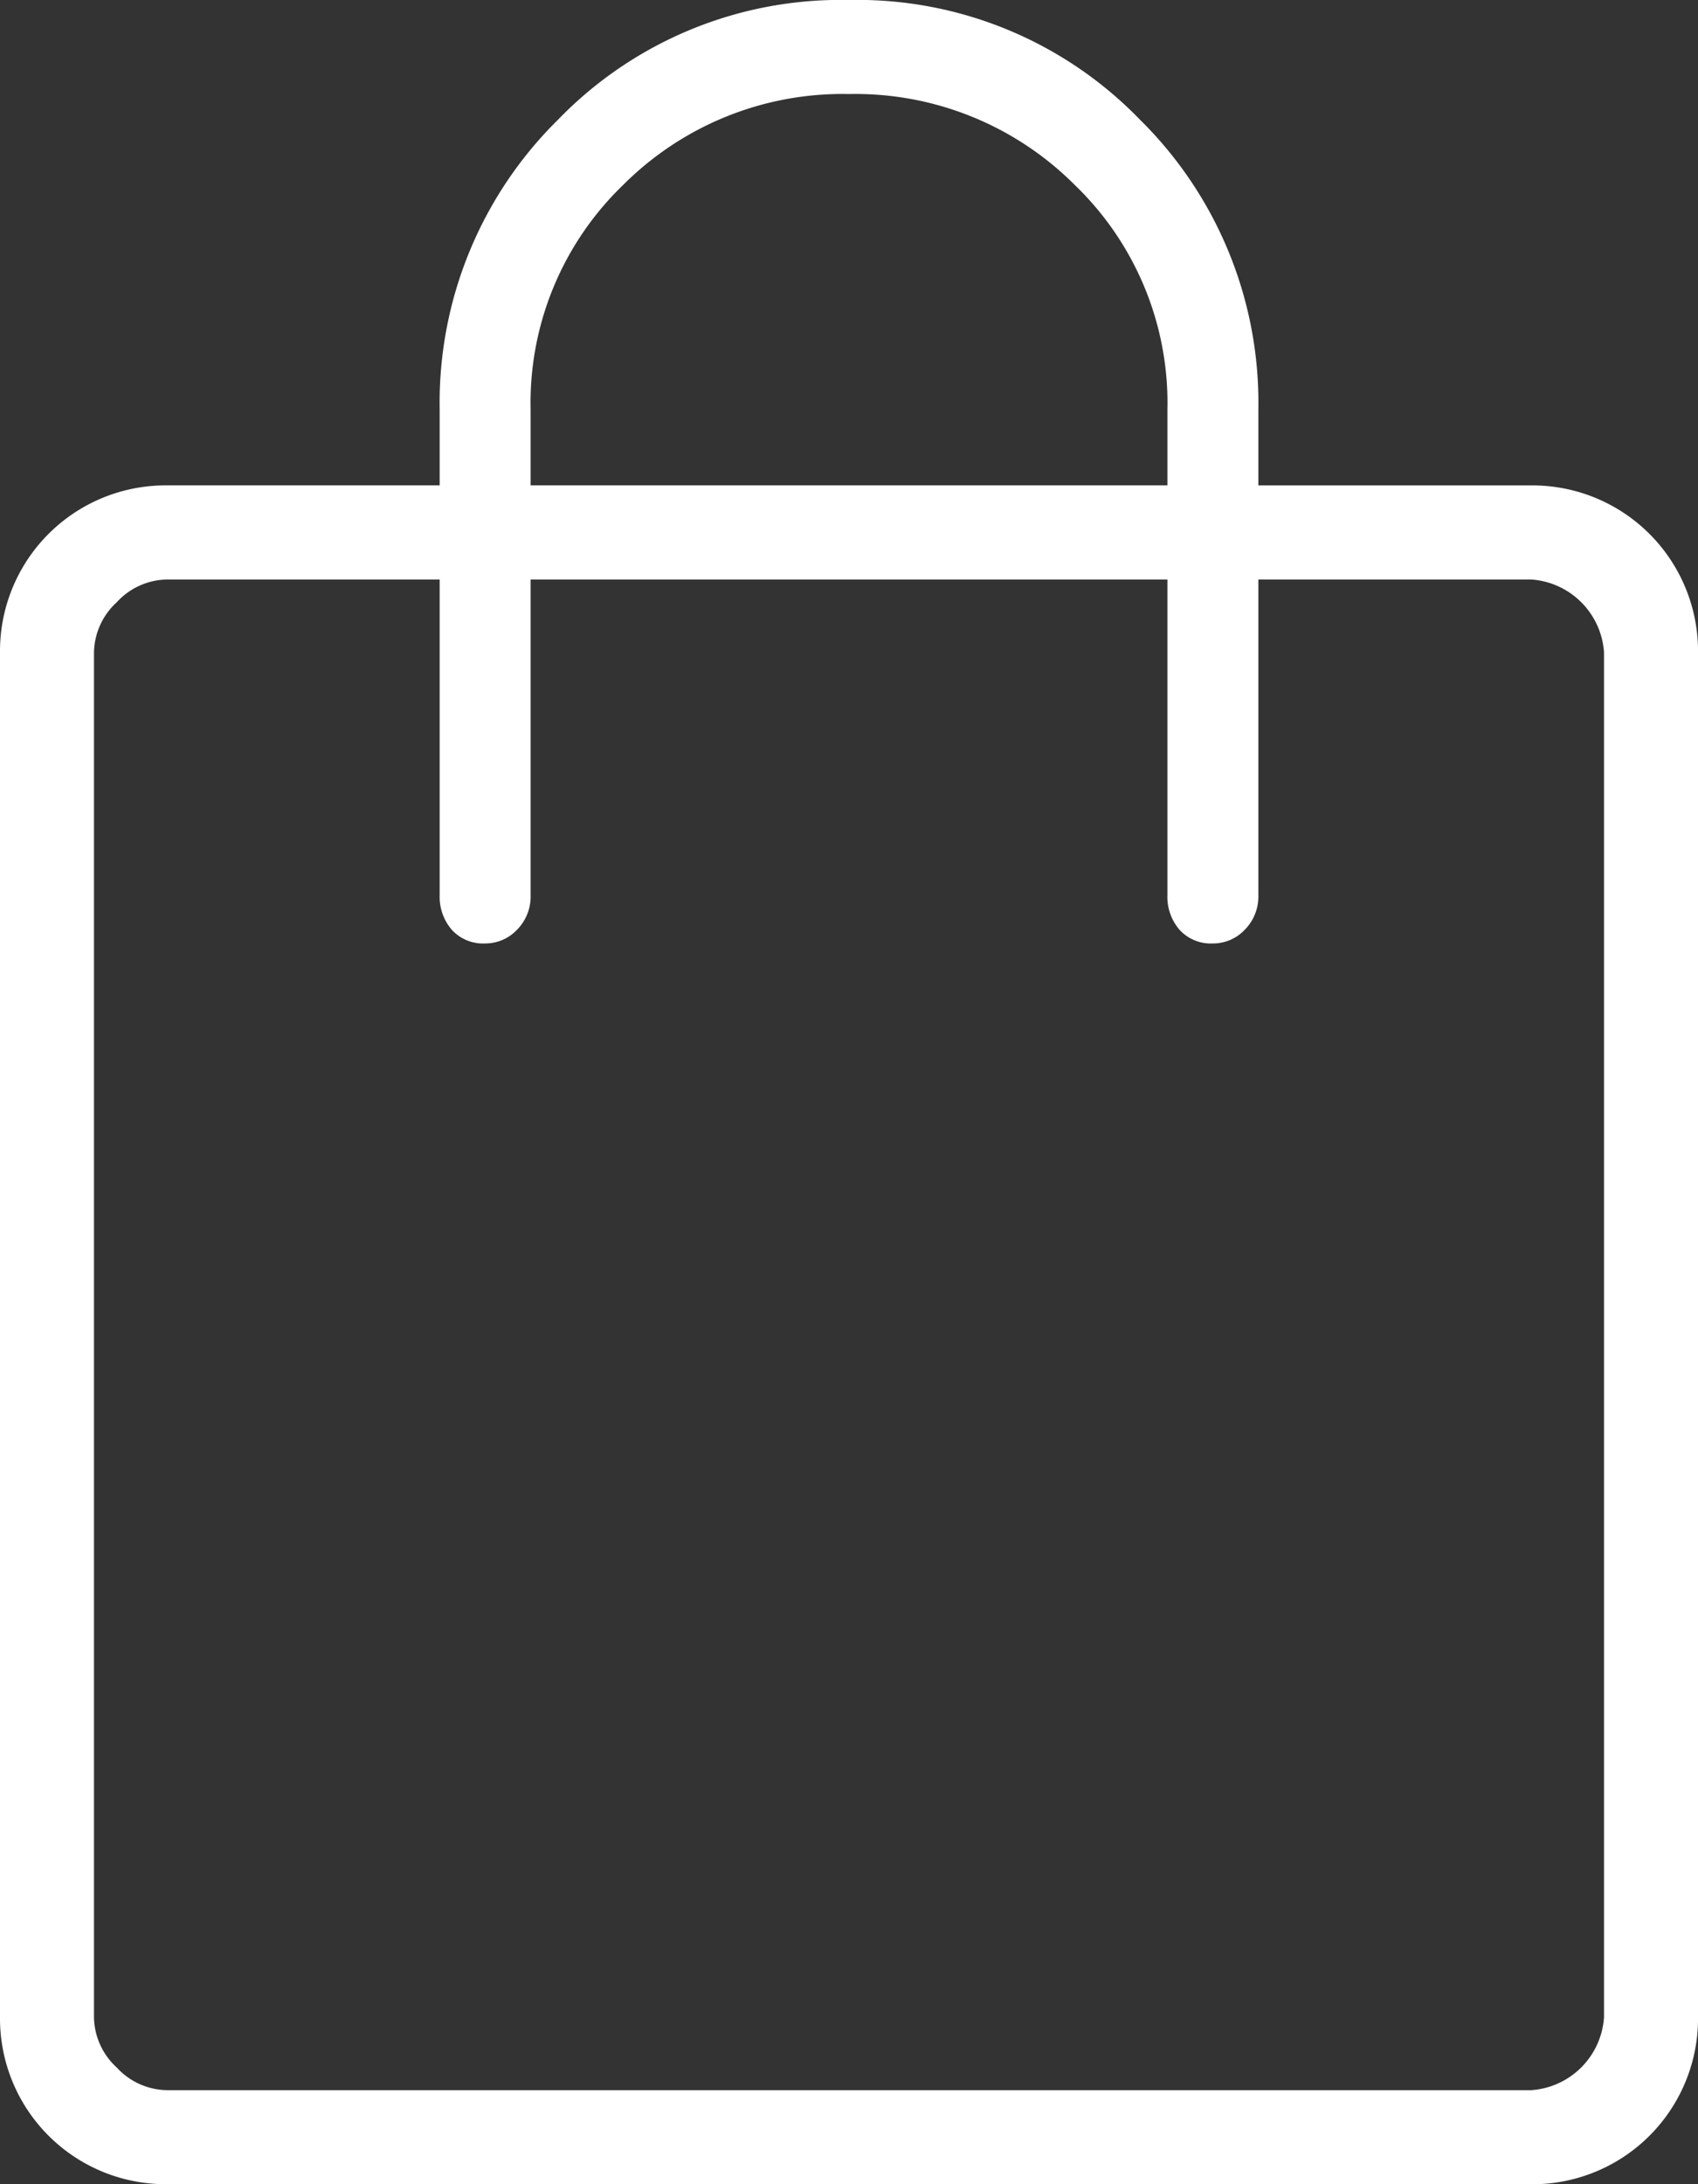 <svg xmlns="http://www.w3.org/2000/svg" width="56.871" height="73.12" viewBox="0 0 56.871 73.12">
  <rect x="0" y="0" width="56.871" height="73.12" fill="#333333" stroke="none"/>
  <path id="shopping_bag_FILL0_wght200_GRAD0_opsz48" d="M15.586,79.12A5.548,5.548,0,0,1,10,73.535v-45.7a5.548,5.548,0,0,1,5.586-5.586h9.14V19.71a13.3,13.3,0,0,1,3.961-9.7A13.165,13.165,0,0,1,38.436,6a13.165,13.165,0,0,1,9.749,4.011,13.3,13.3,0,0,1,3.961,9.7v2.539h9.14a5.548,5.548,0,0,1,5.586,5.586v45.7a5.548,5.548,0,0,1-5.586,5.586ZM27.772,19.71v2.539H49.1V19.71A10.126,10.126,0,0,0,46,12.195a10.381,10.381,0,0,0-7.566-3.047,10.381,10.381,0,0,0-7.566,3.047A10.126,10.126,0,0,0,27.772,19.71ZM15.586,75.972h45.7a2.621,2.621,0,0,0,2.437-2.437v-45.7A2.621,2.621,0,0,0,61.286,25.4h-9.14V35.959a1.582,1.582,0,0,1-.457,1.168,1.461,1.461,0,0,1-1.066.457,1.418,1.418,0,0,1-1.117-.457,1.692,1.692,0,0,1-.406-1.168V25.4H27.772V35.959a1.582,1.582,0,0,1-.457,1.168,1.461,1.461,0,0,1-1.066.457,1.418,1.418,0,0,1-1.117-.457,1.692,1.692,0,0,1-.406-1.168V25.4h-9.14a2.329,2.329,0,0,0-1.676.762,2.329,2.329,0,0,0-.762,1.676v45.7a2.329,2.329,0,0,0,.762,1.676A2.329,2.329,0,0,0,15.586,75.972Zm-2.437,0v0Z" transform="translate(-10 -6)" fill="#fff"/>
</svg>
